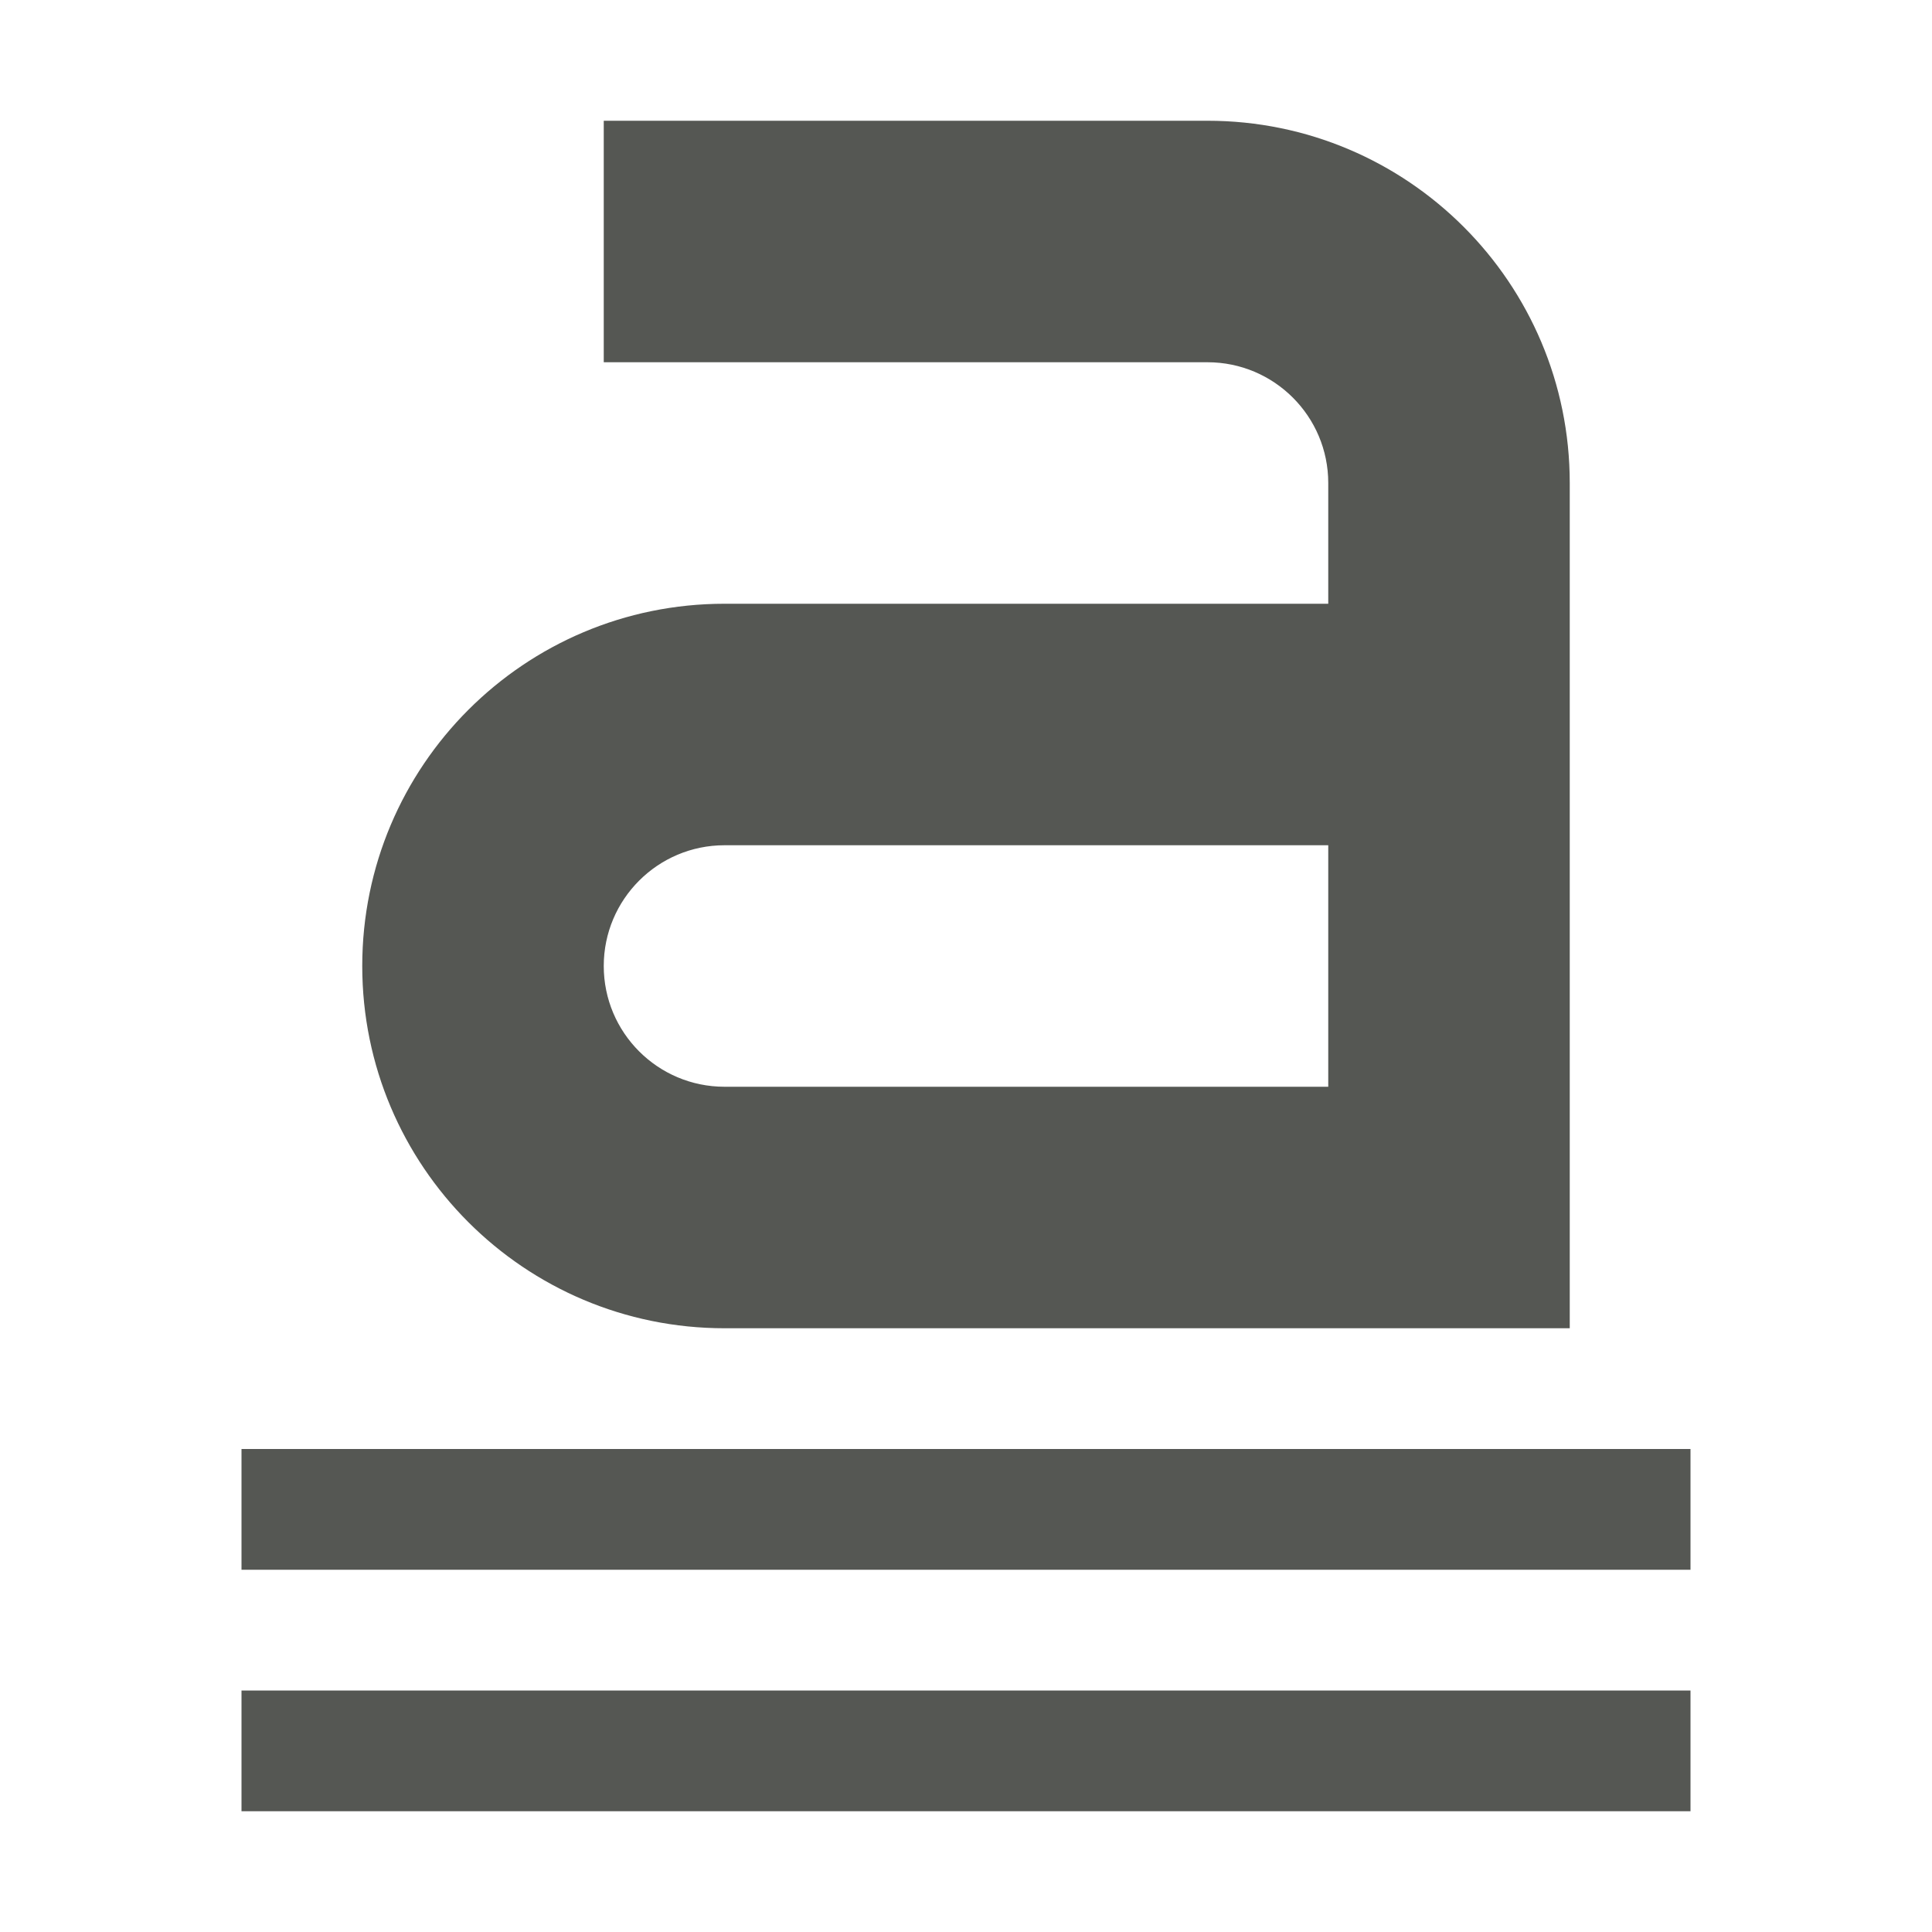 <svg xmlns="http://www.w3.org/2000/svg" viewBox="0 0 16 16">
  <path
     style="fill:#555753"
     d="M 5 1 L 5 3 L 10 3 C 10.552 3 11 3.448 11 4 L 11 5 L 6 5 C 4.343 5 3 6.343 3 8 C 3 9.657 4.343 11 6 11 L 13 11 L 13 4 C 13 2.343 11.657 1 10 1 L 5 1 z M 6 7 L 11 7 L 11 9 L 6 9 C 5.448 9 5 8.552 5 8 C 5 7.448 5.448 7 6 7 z M 2 12 L 2 13 L 14 13 L 14 12 L 2 12 z M 2 14 L 2 15 L 14 15 L 14 14 L 2 14 z "
     />
</svg>
